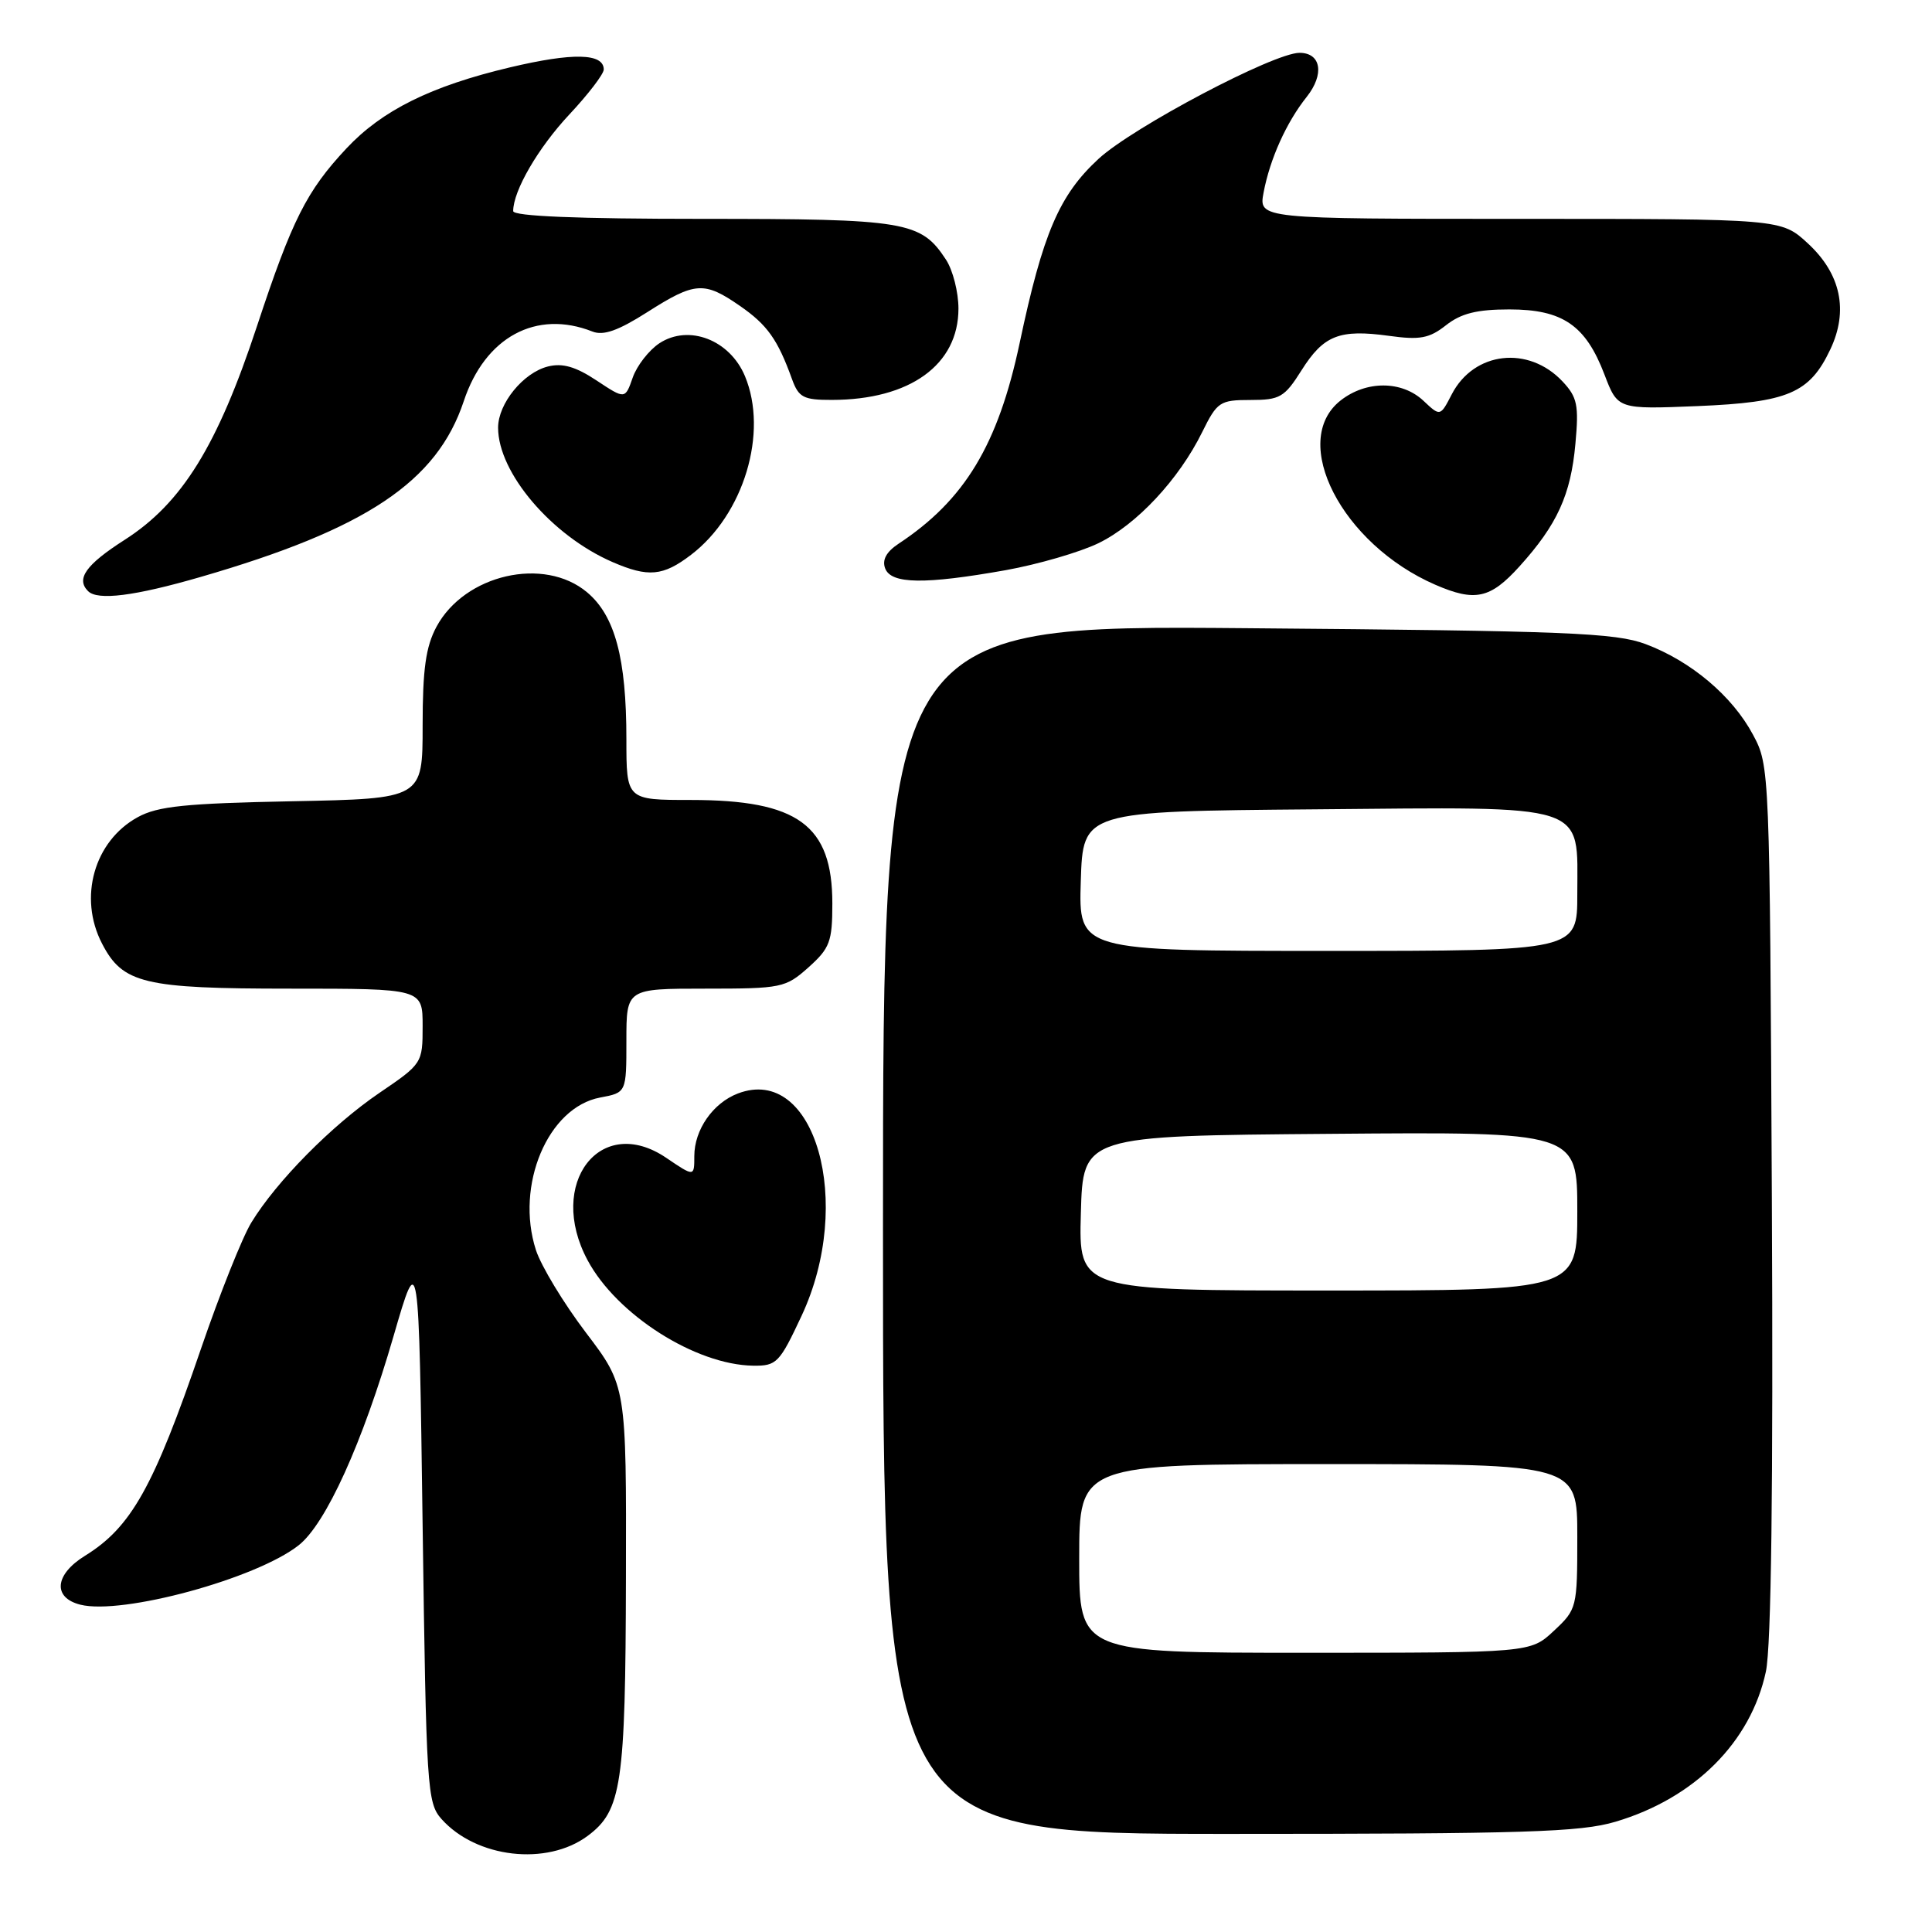 <?xml version="1.0" encoding="UTF-8" standalone="no"?>
<!DOCTYPE svg PUBLIC "-//W3C//DTD SVG 1.1//EN" "http://www.w3.org/Graphics/SVG/1.1/DTD/svg11.dtd" >
<svg xmlns="http://www.w3.org/2000/svg" xmlns:xlink="http://www.w3.org/1999/xlink" version="1.1" viewBox="0 0 256 256">
 <g >
 <path fill="currentColor"
d=" M 77.86 243.27 C 82.37 239.92 82.88 236.50 82.94 209.07 C 83.00 183.64 83.00 183.64 77.63 176.57 C 74.68 172.68 71.70 167.76 71.01 165.63 C 68.25 157.06 72.60 146.73 79.52 145.43 C 83.00 144.78 83.00 144.78 83.00 137.89 C 83.00 131.00 83.00 131.00 93.48 131.00 C 103.57 131.00 104.09 130.89 107.13 128.18 C 109.96 125.64 110.29 124.78 110.29 119.72 C 110.29 109.32 105.74 106.00 91.53 106.00 C 83.00 106.00 83.00 106.00 83.00 97.94 C 83.00 87.24 81.49 81.59 77.80 78.49 C 72.10 73.69 61.56 76.11 57.83 83.06 C 56.42 85.69 56.00 88.68 56.00 96.15 C 56.00 105.83 56.00 105.83 38.75 106.17 C 24.60 106.45 20.92 106.82 18.27 108.27 C 12.48 111.43 10.35 118.92 13.52 125.03 C 16.26 130.33 19.05 131.00 38.45 131.00 C 56.00 131.00 56.00 131.00 56.00 135.96 C 56.00 140.88 55.95 140.96 50.25 144.83 C 43.97 149.11 36.65 156.51 33.30 162.00 C 32.12 163.93 29.13 171.42 26.65 178.66 C 20.35 197.08 17.39 202.36 11.26 206.15 C 7.24 208.63 6.95 211.70 10.65 212.63 C 16.19 214.02 33.95 209.19 39.57 204.76 C 43.18 201.93 48.04 191.21 52.16 177.00 C 55.50 165.50 55.50 165.50 56.00 202.15 C 56.48 237.00 56.60 238.90 58.50 241.03 C 63.12 246.20 72.45 247.28 77.86 243.27 Z  M 214.06 241.39 C 224.54 238.28 231.99 230.84 233.99 221.49 C 234.70 218.16 234.97 197.17 234.78 158.99 C 234.50 101.77 234.49 101.48 232.28 97.35 C 229.54 92.22 224.06 87.60 218.06 85.35 C 214.05 83.85 207.66 83.59 165.25 83.24 C 117.00 82.83 117.00 82.83 117.00 162.92 C 117.00 243.00 117.00 243.00 162.82 243.00 C 202.02 243.00 209.42 242.77 214.06 241.39 Z  M 106.21 174.36 C 113.23 159.36 107.98 141.01 97.78 144.89 C 94.47 146.15 92.00 149.70 92.00 153.19 C 92.00 155.94 92.00 155.94 88.28 153.42 C 79.56 147.50 72.40 156.82 77.86 166.99 C 81.73 174.22 92.16 180.85 99.80 180.96 C 102.91 181.00 103.29 180.60 106.21 174.36 Z  M 26.58 76.45 C 48.53 70.09 57.90 63.83 61.45 53.16 C 64.27 44.66 71.05 40.99 78.50 43.93 C 79.96 44.51 81.92 43.81 85.77 41.36 C 92.09 37.33 93.31 37.25 98.04 40.53 C 101.67 43.04 103.05 44.98 104.95 50.25 C 105.83 52.67 106.47 53.00 110.23 52.99 C 120.57 52.98 127.00 48.34 127.00 40.89 C 127.00 38.71 126.26 35.80 125.35 34.41 C 122.02 29.32 120.09 29.00 93.05 29.00 C 76.50 29.00 68.00 28.65 68.00 27.97 C 68.00 25.28 71.31 19.58 75.44 15.17 C 77.95 12.49 80.00 9.81 80.00 9.21 C 80.00 7.04 75.91 6.95 67.56 8.93 C 57.10 11.41 50.63 14.62 45.91 19.66 C 40.63 25.30 38.71 29.11 34.06 43.19 C 28.82 59.07 24.12 66.67 16.52 71.53 C 11.38 74.82 10.04 76.70 11.67 78.33 C 12.94 79.60 17.82 78.99 26.58 76.45 Z  M 201.33 75.06 C 206.34 69.52 208.14 65.57 208.75 58.80 C 209.22 53.68 209.00 52.63 207.05 50.55 C 202.53 45.74 195.31 46.57 192.37 52.24 C 190.84 55.20 190.84 55.20 188.61 53.10 C 185.75 50.42 181.03 50.40 177.63 53.07 C 170.79 58.46 177.80 72.10 190.18 77.48 C 195.45 79.77 197.47 79.33 201.33 75.06 Z  M 133.27 75.55 C 137.54 74.78 143.05 73.18 145.52 71.99 C 150.59 69.54 156.21 63.53 159.30 57.25 C 161.28 53.24 161.64 53.00 165.69 53.00 C 169.59 53.00 170.20 52.65 172.45 49.08 C 175.39 44.42 177.47 43.60 184.04 44.50 C 188.15 45.07 189.39 44.84 191.61 43.09 C 193.61 41.52 195.70 41.00 200.00 41.00 C 207.05 41.00 210.11 43.09 212.60 49.63 C 214.36 54.24 214.36 54.24 224.93 53.81 C 236.93 53.31 239.78 52.10 242.52 46.31 C 244.96 41.18 243.93 36.29 239.55 32.25 C 236.03 29.00 236.03 29.00 201.40 29.00 C 166.78 29.00 166.78 29.00 167.43 25.52 C 168.27 21.07 170.45 16.21 173.15 12.83 C 175.52 9.84 175.06 7.00 172.19 7.00 C 168.78 7.00 150.12 16.85 145.56 21.05 C 140.36 25.85 138.19 30.89 135.11 45.45 C 132.25 58.94 127.83 66.27 119.03 72.07 C 117.44 73.13 116.86 74.20 117.29 75.32 C 118.09 77.40 122.51 77.46 133.27 75.55 Z  M 91.56 73.52 C 98.56 68.19 101.83 57.32 98.71 49.84 C 96.70 45.03 91.27 42.94 87.38 45.48 C 85.99 46.40 84.39 48.45 83.84 50.03 C 82.83 52.92 82.83 52.92 79.04 50.41 C 76.28 48.58 74.53 48.08 72.61 48.56 C 69.33 49.38 66.00 53.48 66.00 56.67 C 66.00 62.64 73.09 70.97 81.15 74.47 C 85.89 76.53 87.86 76.35 91.56 73.52 Z  M 143.00 206.50 C 143.00 194.00 143.00 194.00 176.00 194.00 C 209.00 194.00 209.00 194.00 209.00 203.60 C 209.00 213.05 208.95 213.24 205.89 216.10 C 202.79 219.00 202.79 219.00 172.89 219.00 C 143.00 219.00 143.00 219.00 143.00 206.50 Z  M 143.22 160.75 C 143.50 150.50 143.50 150.50 176.25 150.24 C 209.00 149.97 209.00 149.97 209.00 160.49 C 209.00 171.00 209.00 171.00 175.97 171.00 C 142.93 171.00 142.93 171.00 143.22 160.75 Z  M 143.21 116.75 C 143.50 107.50 143.50 107.50 174.24 107.24 C 210.93 106.92 209.00 106.29 209.00 118.50 C 209.00 126.00 209.00 126.00 175.96 126.00 C 142.92 126.00 142.92 126.00 143.21 116.75 Z "/>
</g>
</svg>